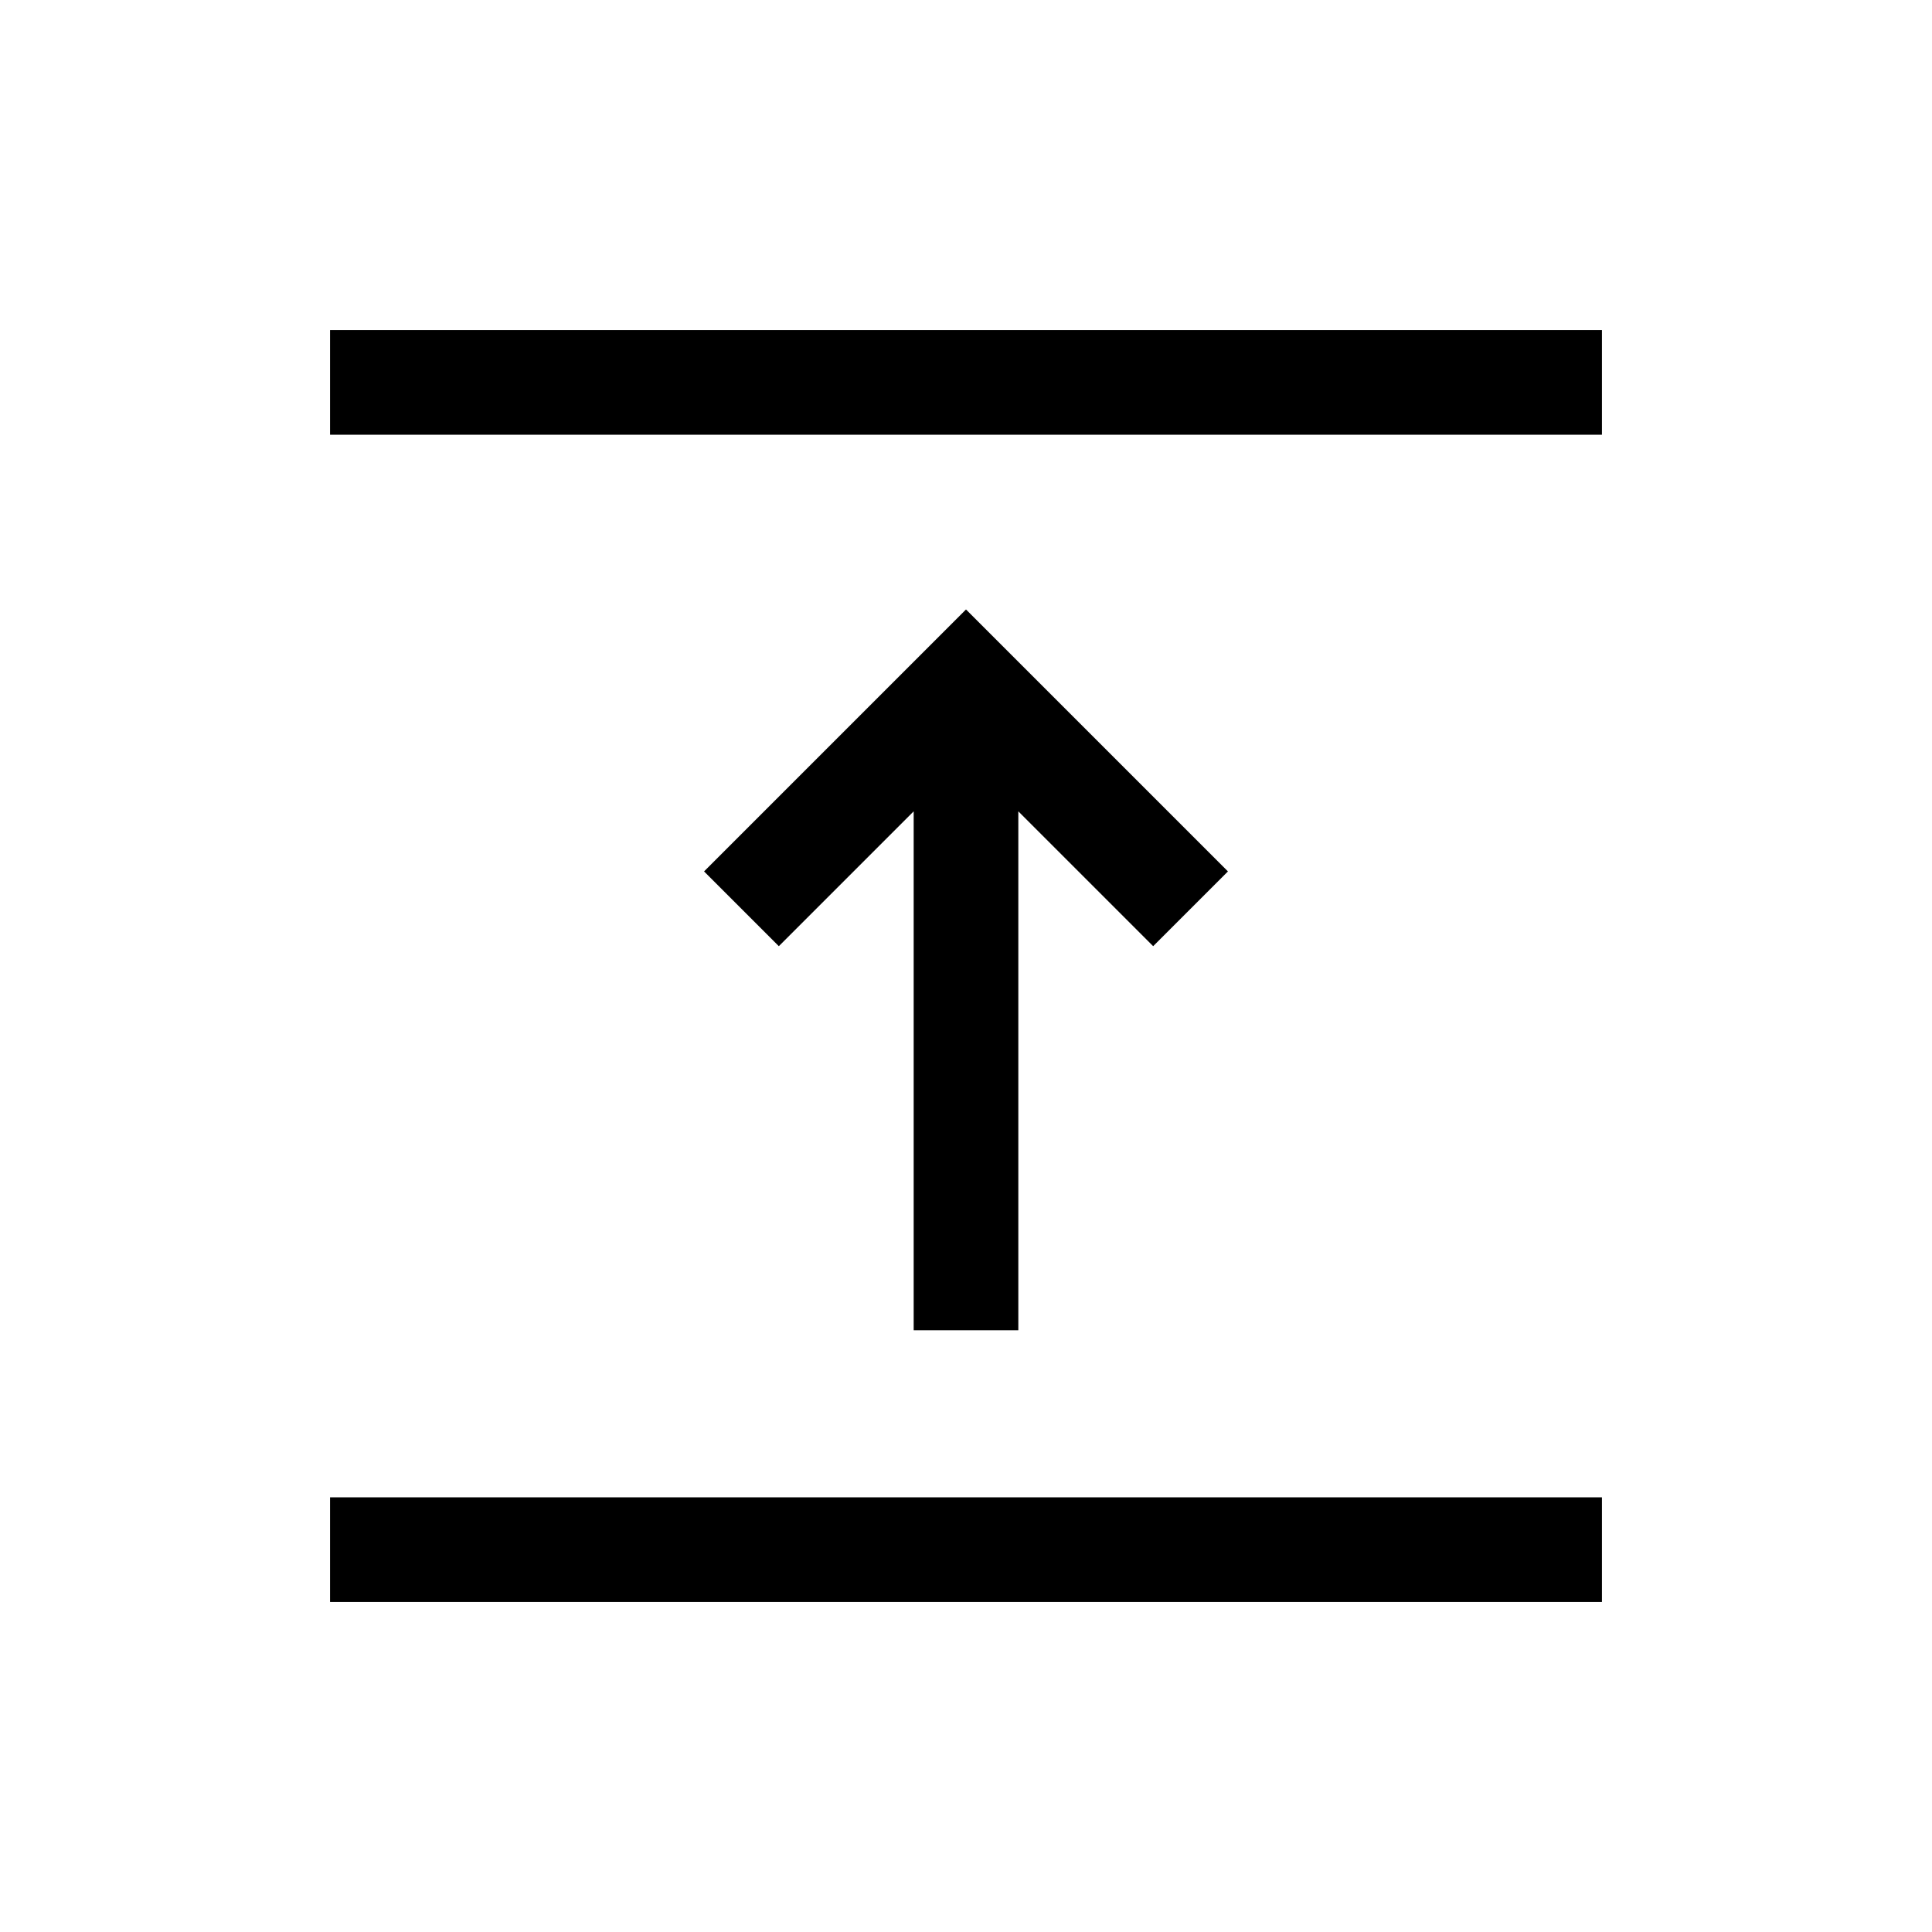 <svg xmlns="http://www.w3.org/2000/svg" height="20" viewBox="0 -960 960 960" width="20"><path d="M164.001-164.001V-216h631.998v51.999H164.001Zm290-135v-257.847L387-489.847 349.847-527 480-657.153 610.153-527 573-489.847l-67.001-67.001v257.847h-51.998ZM164.001-744v-51.999h631.998V-744H164.001Z"/></svg>